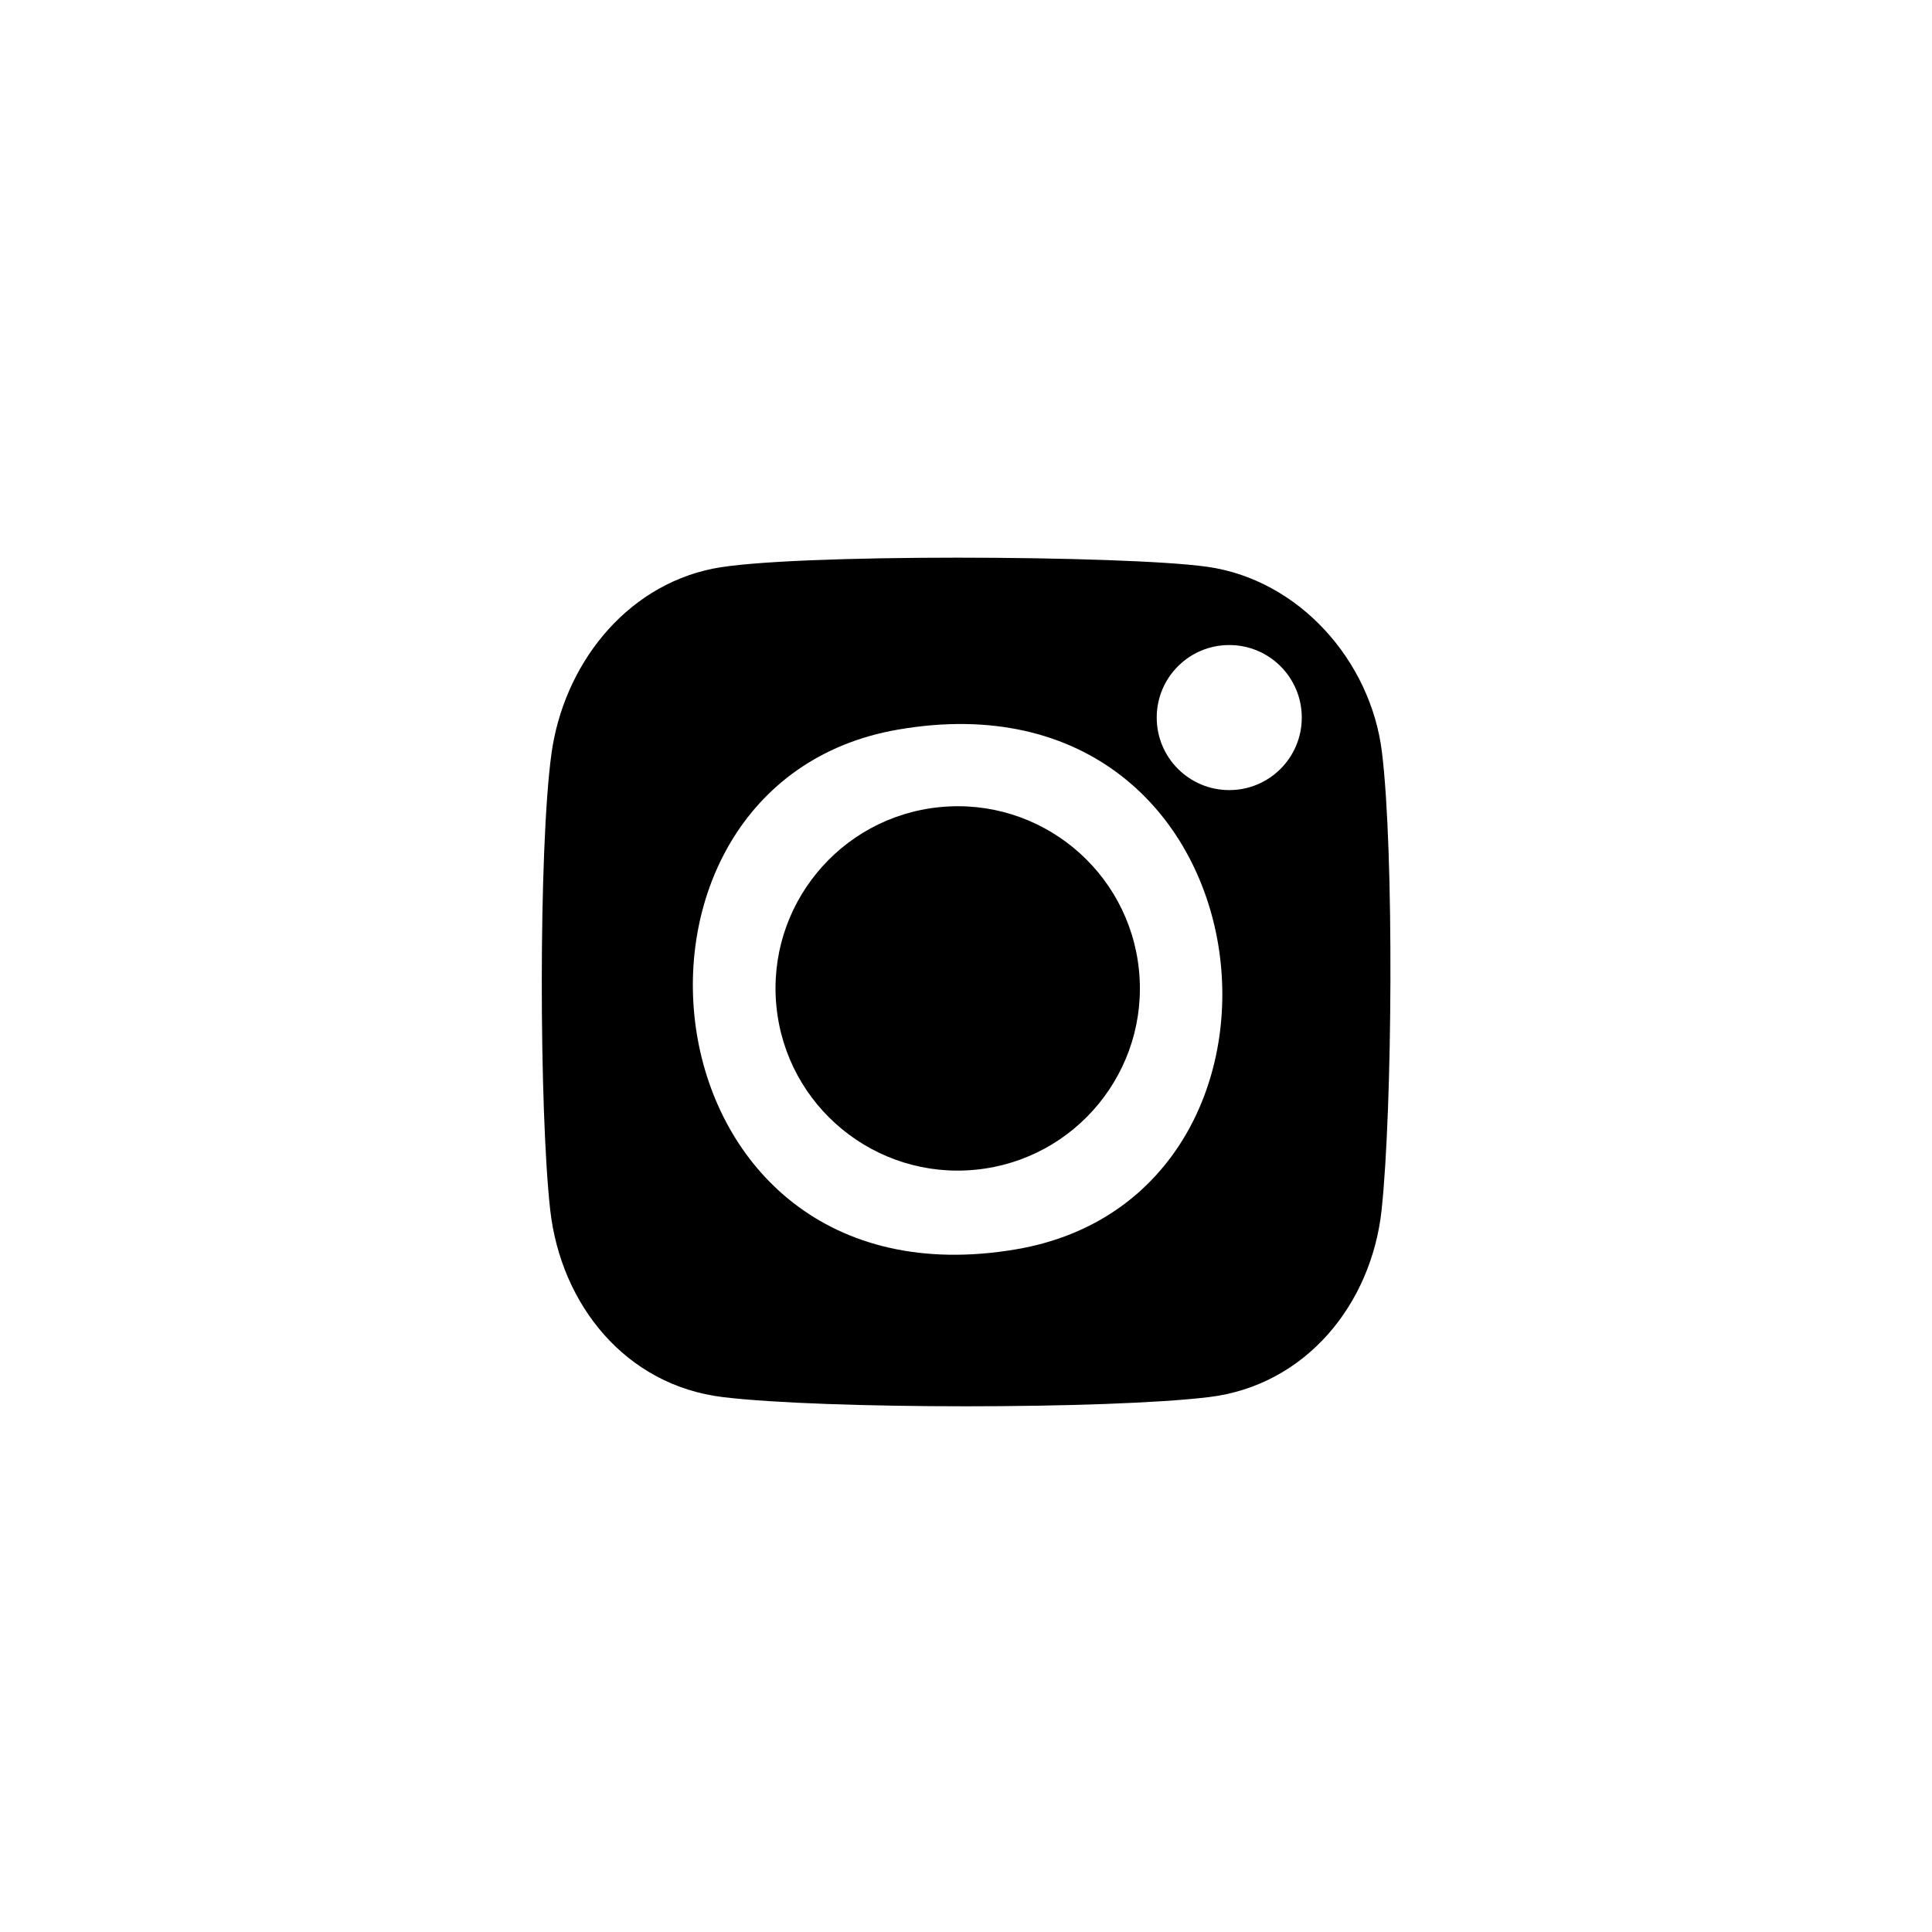 <?xml version="1.0" encoding="UTF-8"?>
<svg id="Camada_1" data-name="Camada 1" xmlns="http://www.w3.org/2000/svg" viewBox="0 0 110.82 110.82">
  <circle cx="54.93" cy="56.7" r="10.45" transform="translate(-5.32 5.69) rotate(-5.66)"/>
  <path d="M69.24,32.51c-4.65-.66-24.04-.77-28.36.11-5.09,1.04-8.56,5.6-9.25,10.62-.75,5.52-.7,20.53-.07,26.16.61,5.43,4.32,10.07,9.92,10.74,5.8.7,22.05.7,27.85,0,5.58-.67,9.34-5.34,9.92-10.74.62-5.81.72-20.53.02-26.25-.64-5.25-4.75-9.89-10.02-10.64ZM58.29,71.66c-21.75,3.71-24.84-26.69-6.78-29.81,21.73-3.76,24.99,26.71,6.78,29.81ZM70.51,45.32c-2.3,0-4.16-1.86-4.16-4.16s1.86-4.16,4.16-4.16,4.16,1.86,4.16,4.16-1.86,4.16-4.16,4.16Z"/>
</svg>
